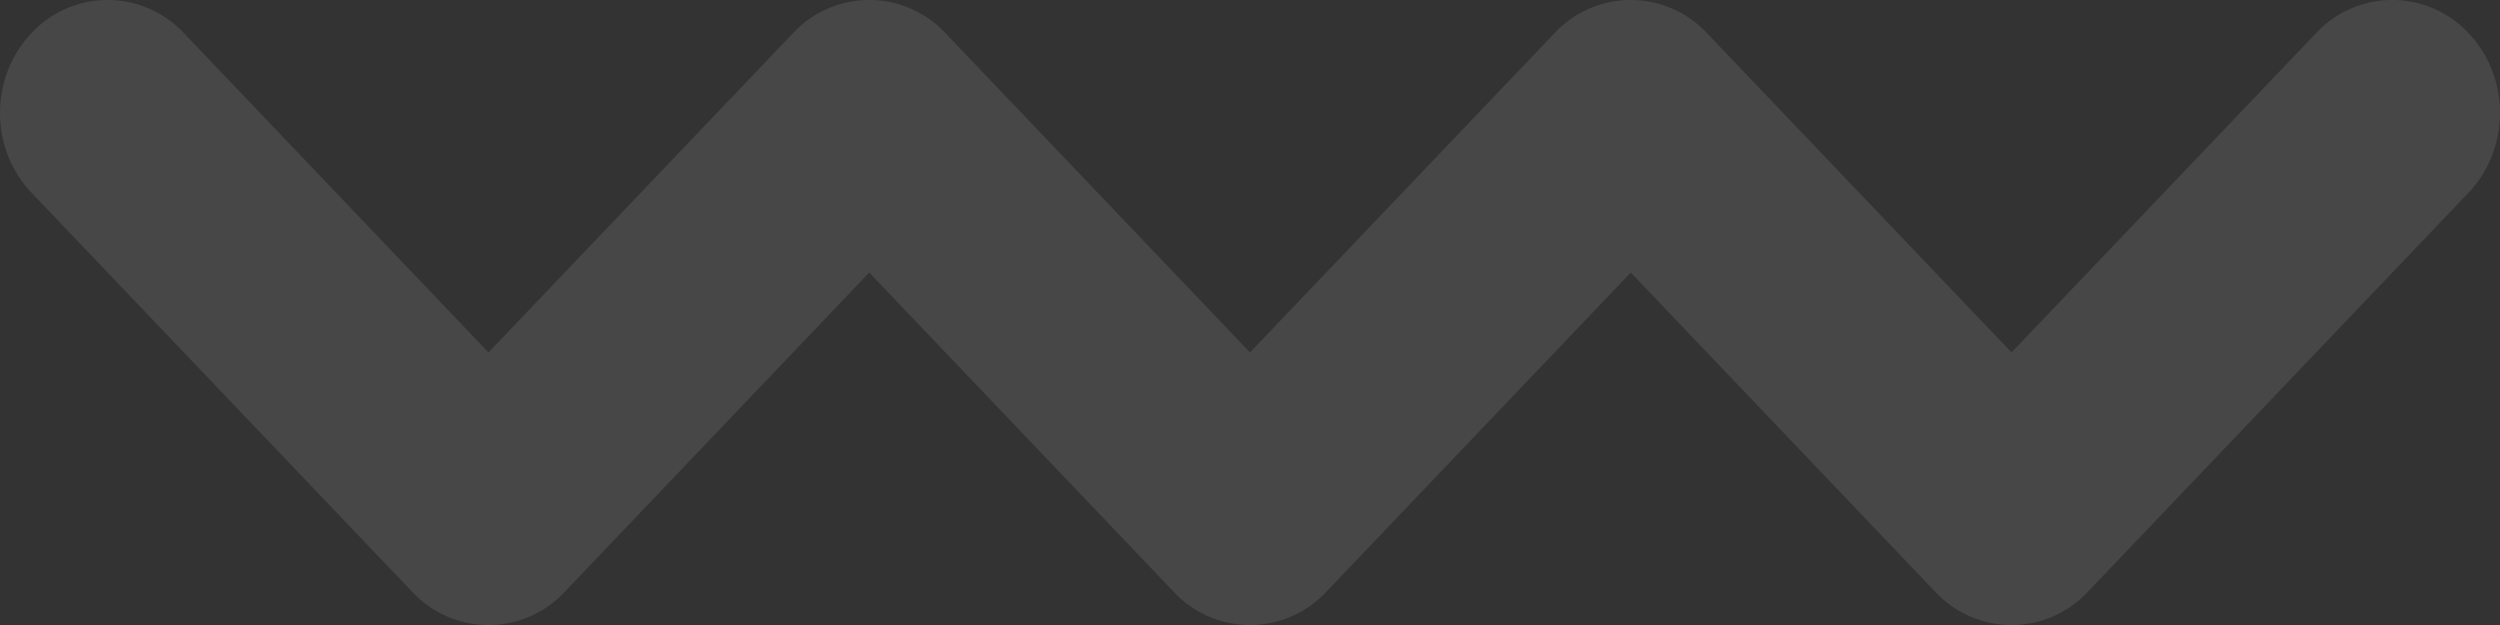 <svg xmlns="http://www.w3.org/2000/svg" width="80" height="20" viewBox="0 0 80 20">
    <rect x="0" y="0" width="80" height="20" fill="#333333" stroke="none"/>
    <path fill="#FFF" fill-rule="evenodd" d="M64.37 11.277l9.747-10.219a3.335 3.335 0 0 1 4.874 0c1.345 1.411 1.345 3.699 0 5.11L66.806 18.942a3.335 3.335 0 0 1-4.874 0l-9.747-10.22-9.748 10.22a3.335 3.335 0 0 1-4.874 0l-9.748-10.22-9.747 10.22a3.335 3.335 0 0 1-4.874 0L1.009 6.168c-1.345-1.411-1.345-3.699 0-5.11a3.335 3.335 0 0 1 4.874 0l9.748 10.22 9.748-10.22a3.335 3.335 0 0 1 4.873 0L40 11.278l9.748-10.22a3.335 3.335 0 0 1 4.873 0l9.748 10.22z" opacity=".1"/>
</svg>
